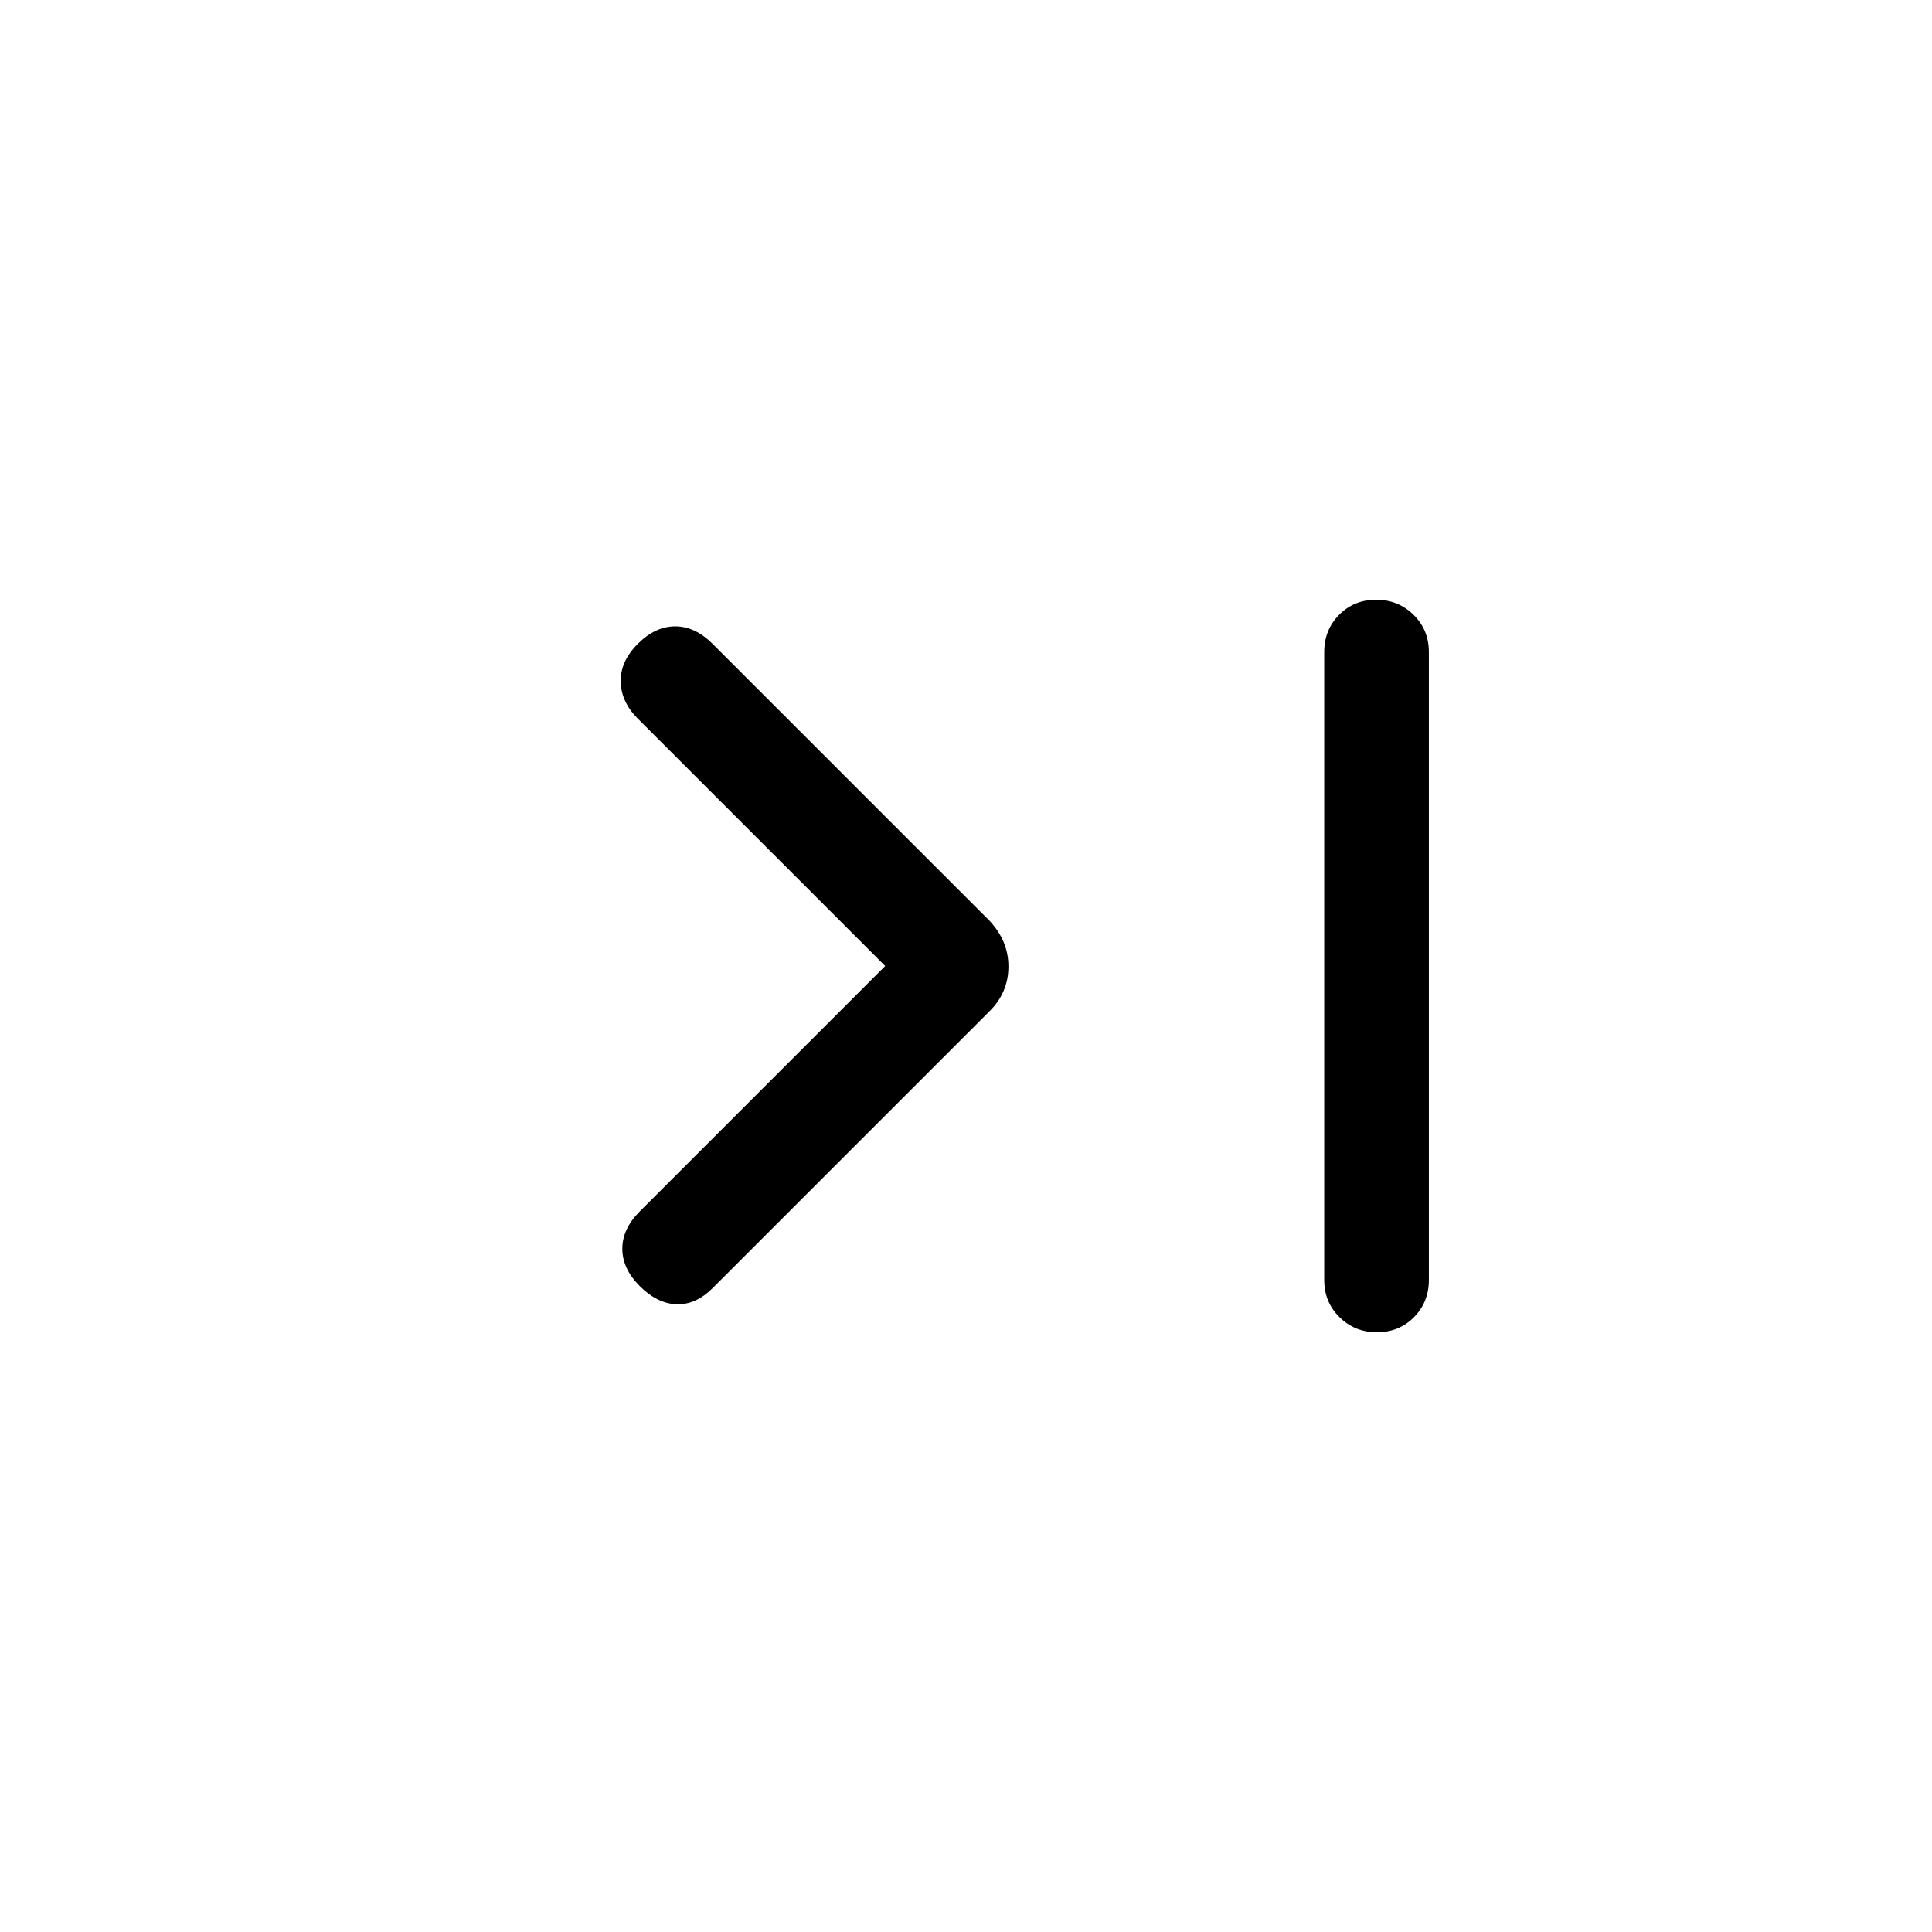 <svg viewBox="0 -960 960 960"><path d="M439.85-480 316.92-602.92q-8.3-8.31-8.5-18.39-.19-10.07 8.5-18.77 8.7-8.69 18.58-8.69 9.88 0 18.58 8.69l137.77 137.77q4.61 5.02 6.92 10.6 2.31 5.58 2.31 11.96 0 6.38-2.31 11.91t-6.92 10.15L354.08-319.92q-8.31 8.3-17.89 8-9.57-.31-18.27-9-8.69-8.7-8.69-18.58 0-9.88 8.69-18.58L439.85-480ZM683.8-662q10.97 0 18.58 7.48Q710-647.05 710-636v312q0 11.05-7.42 18.52-7.42 7.48-18.38 7.48-10.97 0-18.58-7.48Q658-312.95 658-324v-312q0-11.05 7.42-18.52 7.42-7.48 18.38-7.48Z"/></svg>